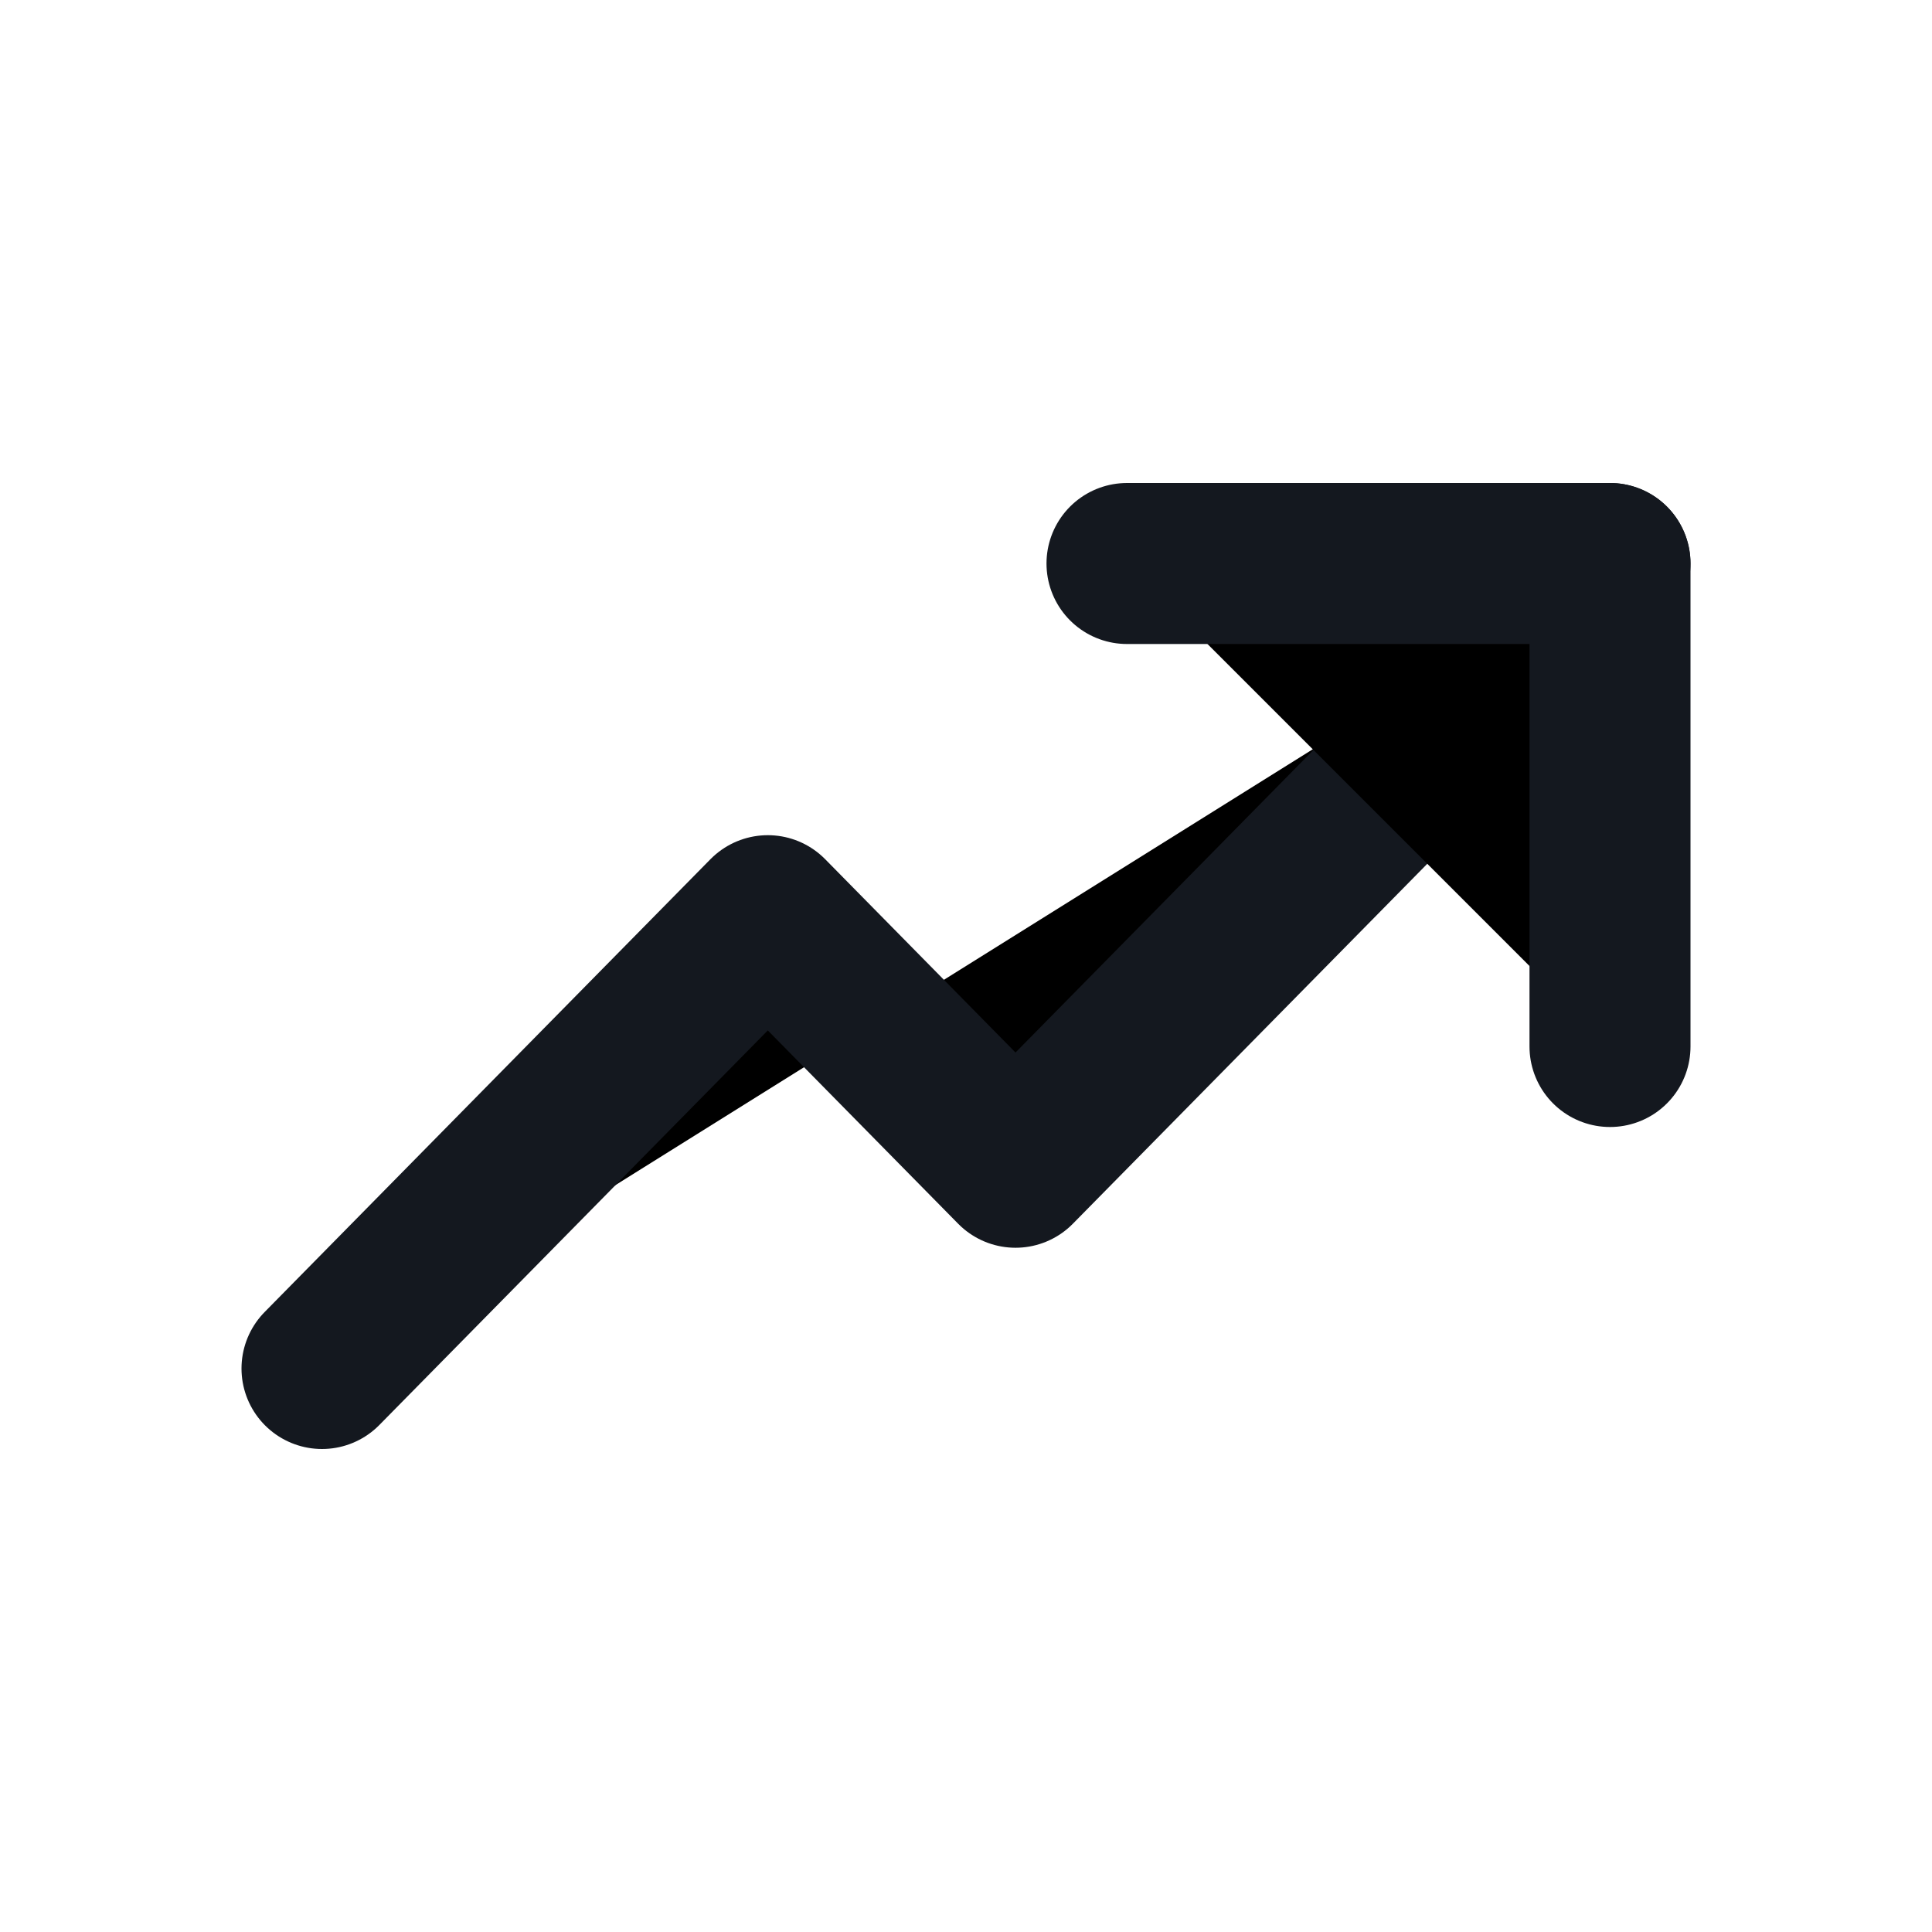 <svg width="24" height="24" viewBox="0 0 24 24" id="root" xmlns="http://www.w3.org/2000/svg">
<path d="M20 7L12.615 14.5L9.538 11.375L4 17" stroke="#14181F" stroke-width="2" stroke-linecap="round" stroke-linejoin="round"/>
<path d="M20 13V7H14" stroke="#14181F" stroke-width="2" stroke-linecap="round" stroke-linejoin="round"/>
</svg>
